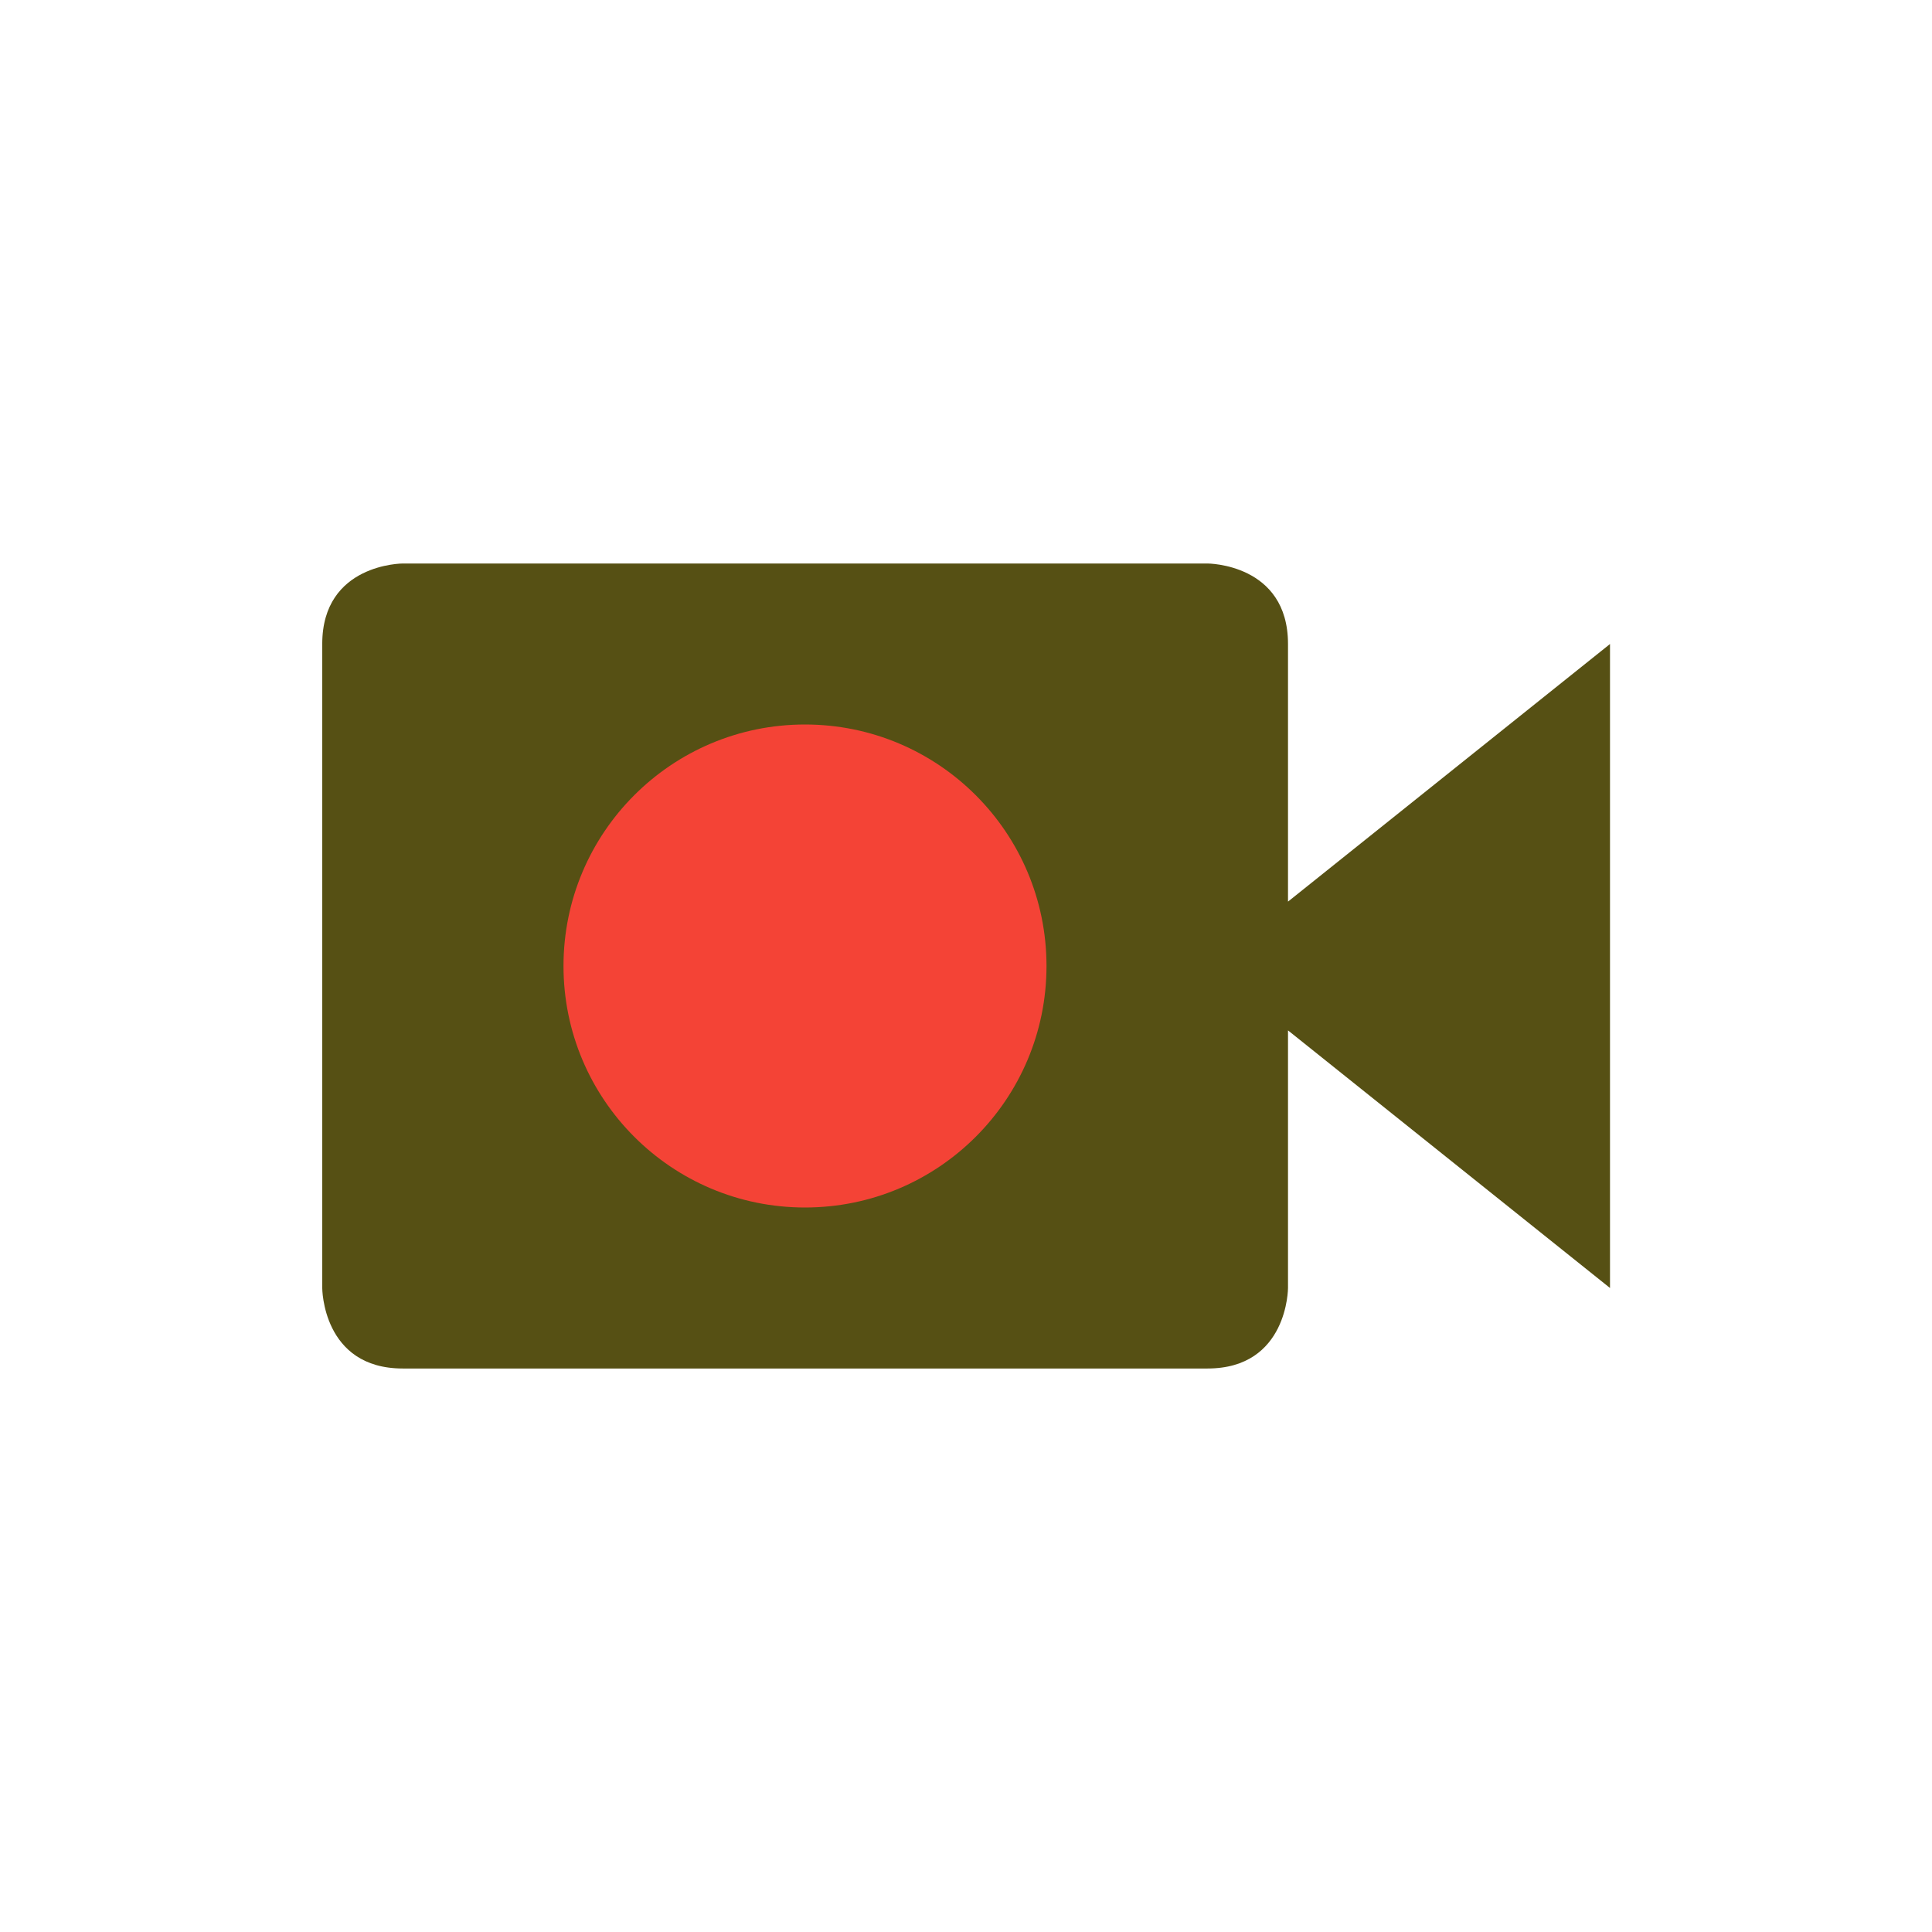 <?xml version="1.0" encoding="UTF-8" standalone="no"?>
<!-- Created with Inkscape (http://www.inkscape.org/) -->
<svg id="svg6530" xmlns:rdf="http://www.w3.org/1999/02/22-rdf-syntax-ns#" xmlns="http://www.w3.org/2000/svg" height="24" viewBox="0 0 24 24" width="24" version="1.1" xmlns:cc="http://creativecommons.org/ns#" xmlns:dc="http://purl.org/dc/elements/1.1/">
 <g id="layer1" transform="translate(-56 -932.36)">
  <path id="path5572" style="color:#000000;text-indent:0;block-progression:tb;text-decoration-line:none;text-transform:none;fill:#565014" d="m61.003 949.36h9.997c1 0 1-1 1-1v-8c0-1-1-1-1-1h-9.997s-1 0-1 1v8s0 1 1 1zm14.997-1-0-8-5 4z"/>
  <circle id="path5594" cy="944.36" cx="66" r="3" style="fill:#f44336"/>
 </g>
</svg>
